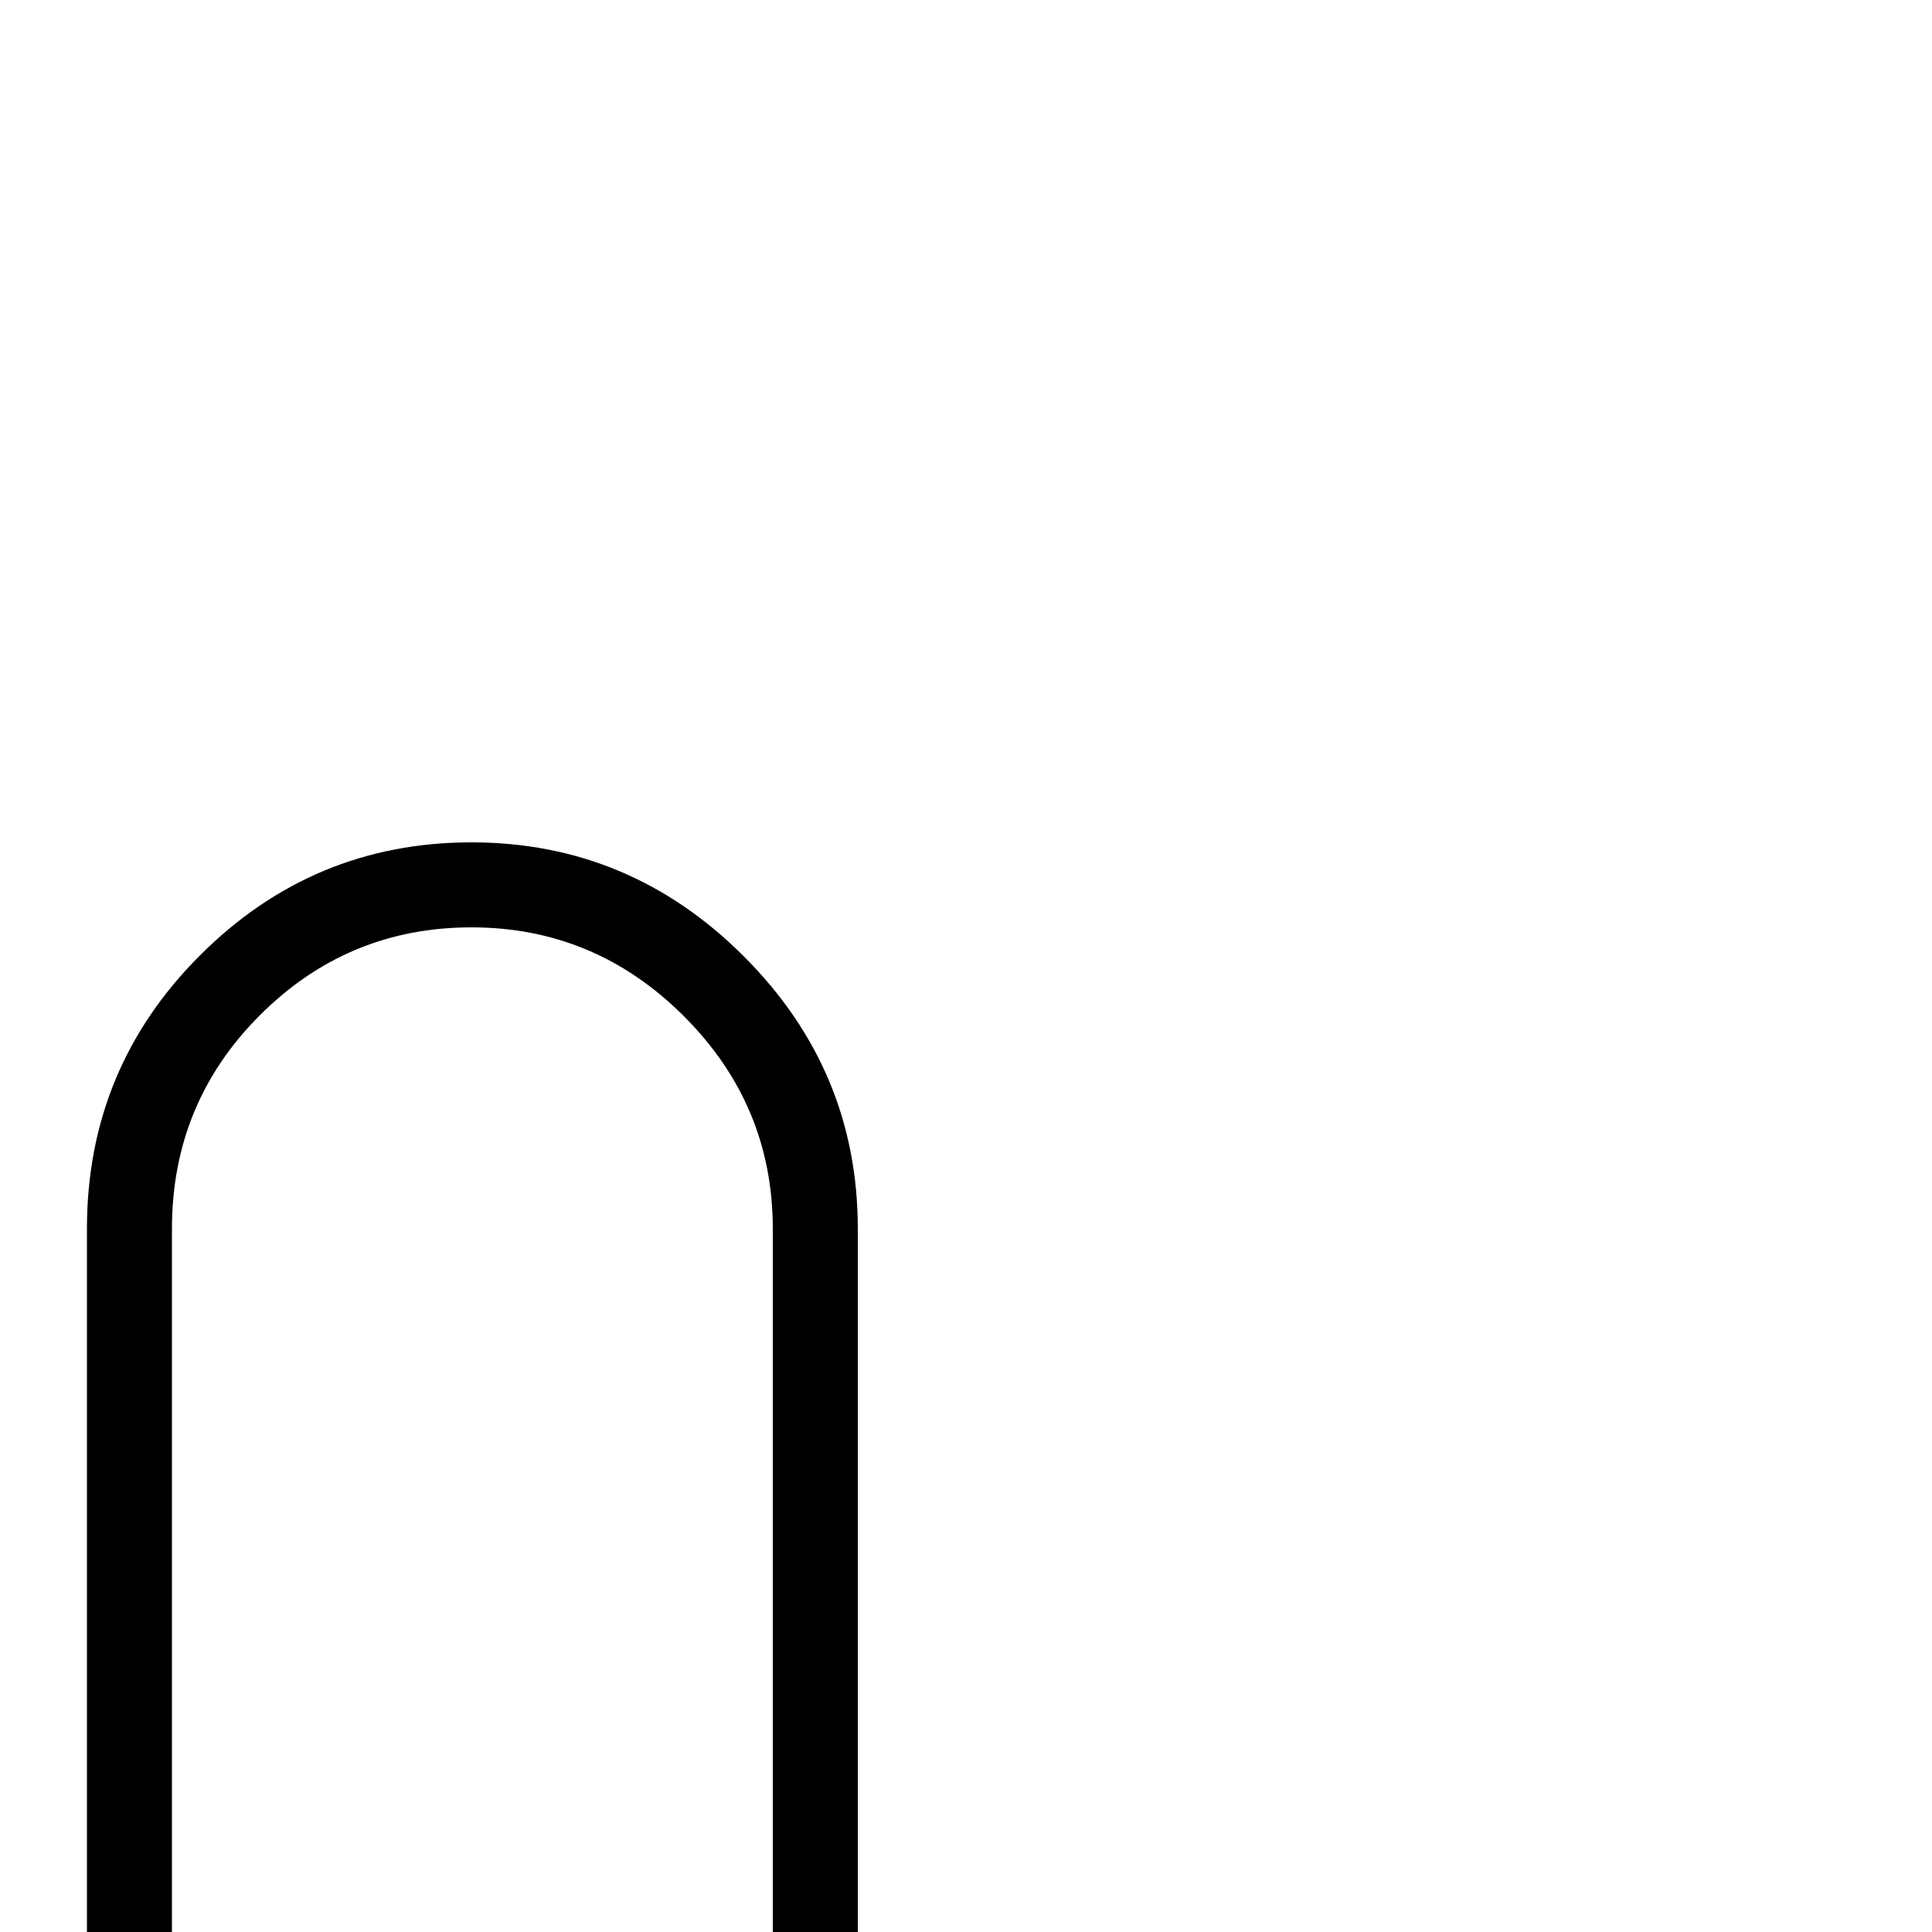 <?xml version="1.0" encoding="UTF-8" standalone="no"?>
<!-- Created with Inkscape (http://www.inkscape.org/) -->

<svg
   xmlns:dc="http://purl.org/dc/elements/1.1/"
   xmlns:cc="http://creativecommons.org/ns#"
   xmlns:rdf="http://www.w3.org/1999/02/22-rdf-syntax-ns#"
   xmlns:svg="http://www.w3.org/2000/svg"
   xmlns="http://www.w3.org/2000/svg"
   version="1.1"
   width="100%"
   height="100%"
   viewBox="0 -200 1000 1000"
   id="svg3085">
  <defs
     id="defs3093" />
  <g
     transform="matrix(1,0,0,-1,0,800)"
     id="g3087">
    <path
       d="m 444,-1 h -44 v 365 q 0,64 -46,110 -46,46 -110,46 -64,0 -109.5,-45.5 Q 89,429 89,364 V -1 H 45 v 365 q 0,83 58.5,141.5 Q 162,564 244,564 q 82,0 141,-59 59,-59 59,-141 V -1 z"
       id="path3089"
       style="fill:currentColor" />
  </g>
</svg>
